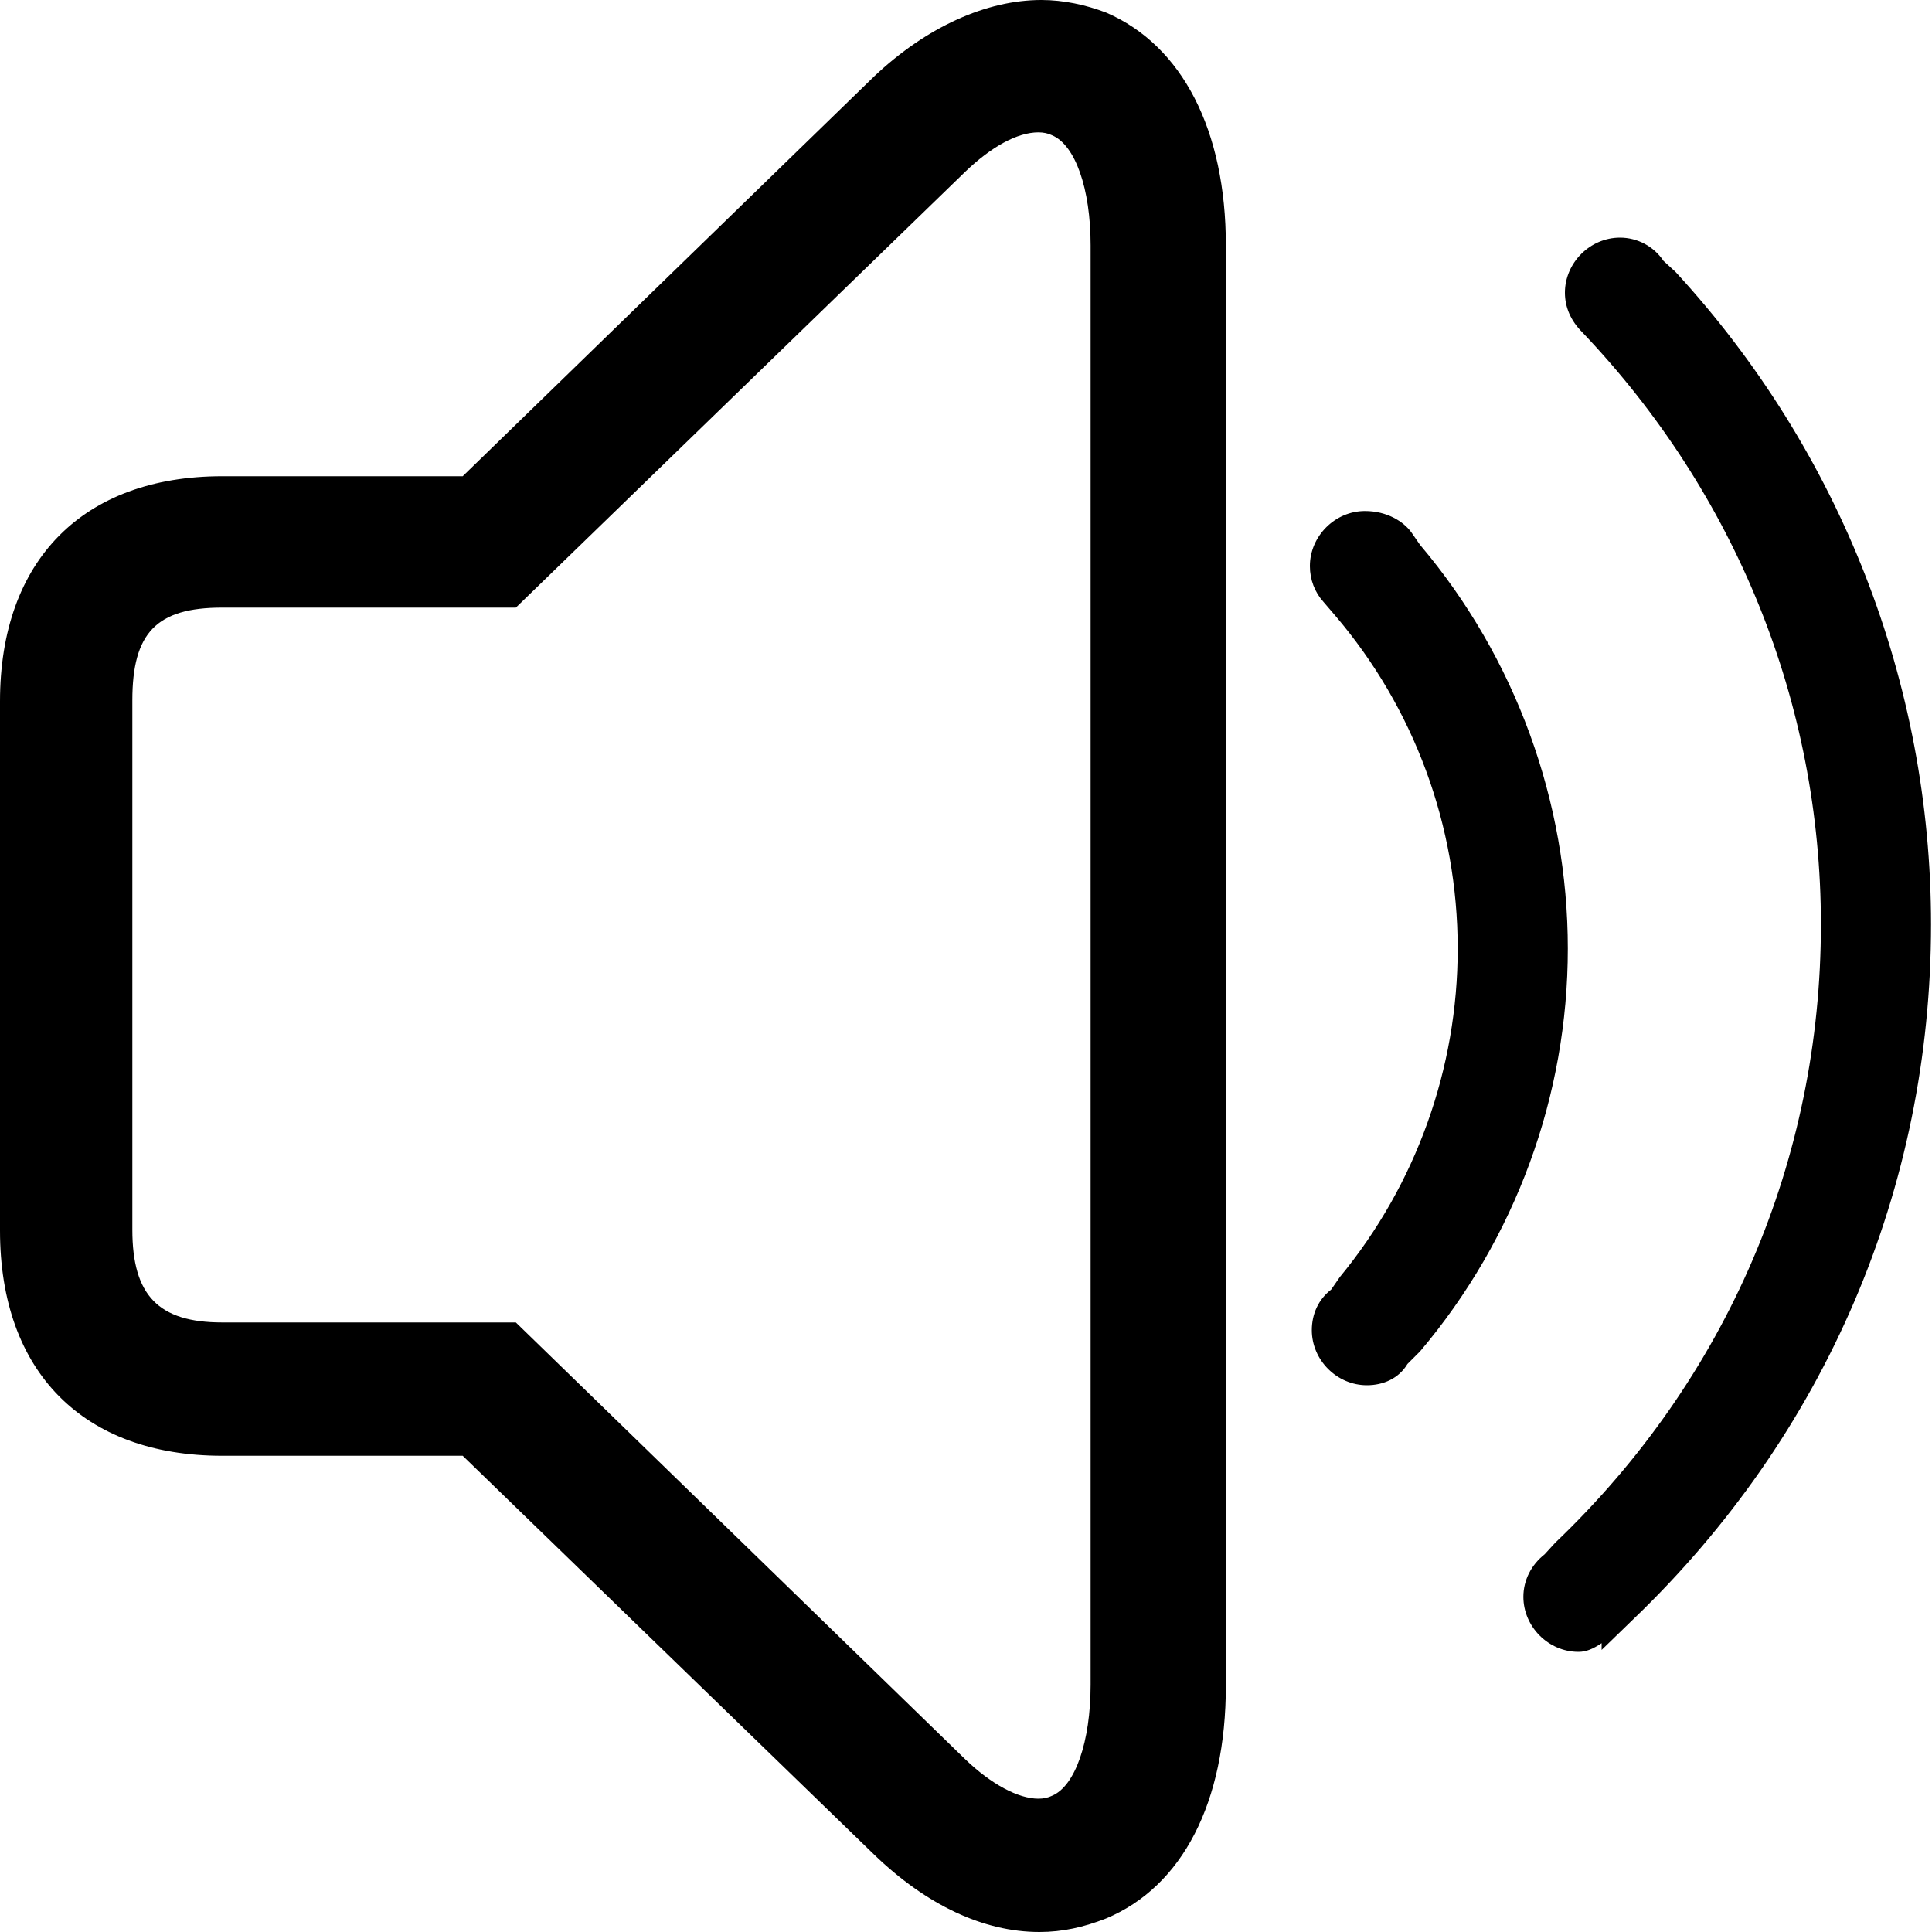 <?xml version="1.0" encoding="utf-8"?>
<!-- Generator: Adobe Illustrator 22.0.0, SVG Export Plug-In . SVG Version: 6.00 Build 0)  -->
<svg version="1.1" id="图层_1" xmlns="http://www.w3.org/2000/svg" xmlns:xlink="http://www.w3.org/1999/xlink" x="0px" y="0px"
	 viewBox="0 0 200 200" style="enable-background:new 0 0 200 200;" xml:space="preserve">
<path class="st0" d="M107.6,200c-5.8,0-11.7-2.8-17.1-8l-42.6-41.3H23c-14.4,0-23-8.7-23-23.3V72.6c0-14.6,8.6-23.3,23-23.3h24.9
	L90.5,7.9C95.9,2.8,102.1,0,107.8,0c2.3,0,4.6,0.5,6.7,1.3c7.9,3.4,12.4,12.2,12.4,24.1v149.1c0,12.1-4.5,20.8-12.4,24.1
	C112.2,199.5,110,200,107.6,200z M23,62.9c-6.8,0-9.3,2.6-9.3,9.6v54.8c0,6.8,2.7,9.6,9.3,9.6h30.4l46.5,45.2
	c2.7,2.6,5.5,4.1,7.6,4.1c0.5,0,1-0.1,1.4-0.3c2.4-1,4-5.6,4-11.5v-149c0-5.9-1.6-10.4-4-11.4c-0.4-0.2-0.9-0.3-1.4-0.3
	c-2.2,0-4.9,1.5-7.6,4.1L53.4,62.9H23z M163.4,171c-3.1,0-5.7-2.6-5.7-5.7c0-1.7,0.8-3.3,2.2-4.4l1.1-1.2l0,0
	c17.8-17,27.5-39.7,27.5-64c0-22.9-8.8-44.6-24.7-61.3c-1.2-1.2-1.8-2.6-1.8-4.1c0-3.1,2.6-5.7,5.7-5.7c1.8,0,3.5,0.9,4.5,2.4
	l1.2,1.1l0.1,0.1c17,18.5,26.4,42.5,26.4,67.5c0,27.3-10.9,52.8-30.8,71.9l-3.3,3.2v-0.7C164.9,170.7,164.2,171,163.4,171z
	 M141.5,143.4c-3.1,0-5.7-2.6-5.7-5.7c0-1.7,0.7-3.2,2-4.2l0.9-1.3l0,0c7.9-9.6,12.2-21.6,12.2-34c0-12.7-4.5-24.9-12.7-34.5
	l-1.2-1.4l0,0c-0.9-1-1.4-2.3-1.4-3.7c0-3.1,2.6-5.7,5.7-5.7c2.3,0,4,1.1,4.8,2.2l0.9,1.3c9.9,11.7,15.3,26.6,15.3,41.8
	c0,15.2-5.4,30-15.3,41.7l-0.1,0.1l-1.2,1.2C144.8,142.7,143.2,143.4,141.5,143.4z"/>
</svg>
